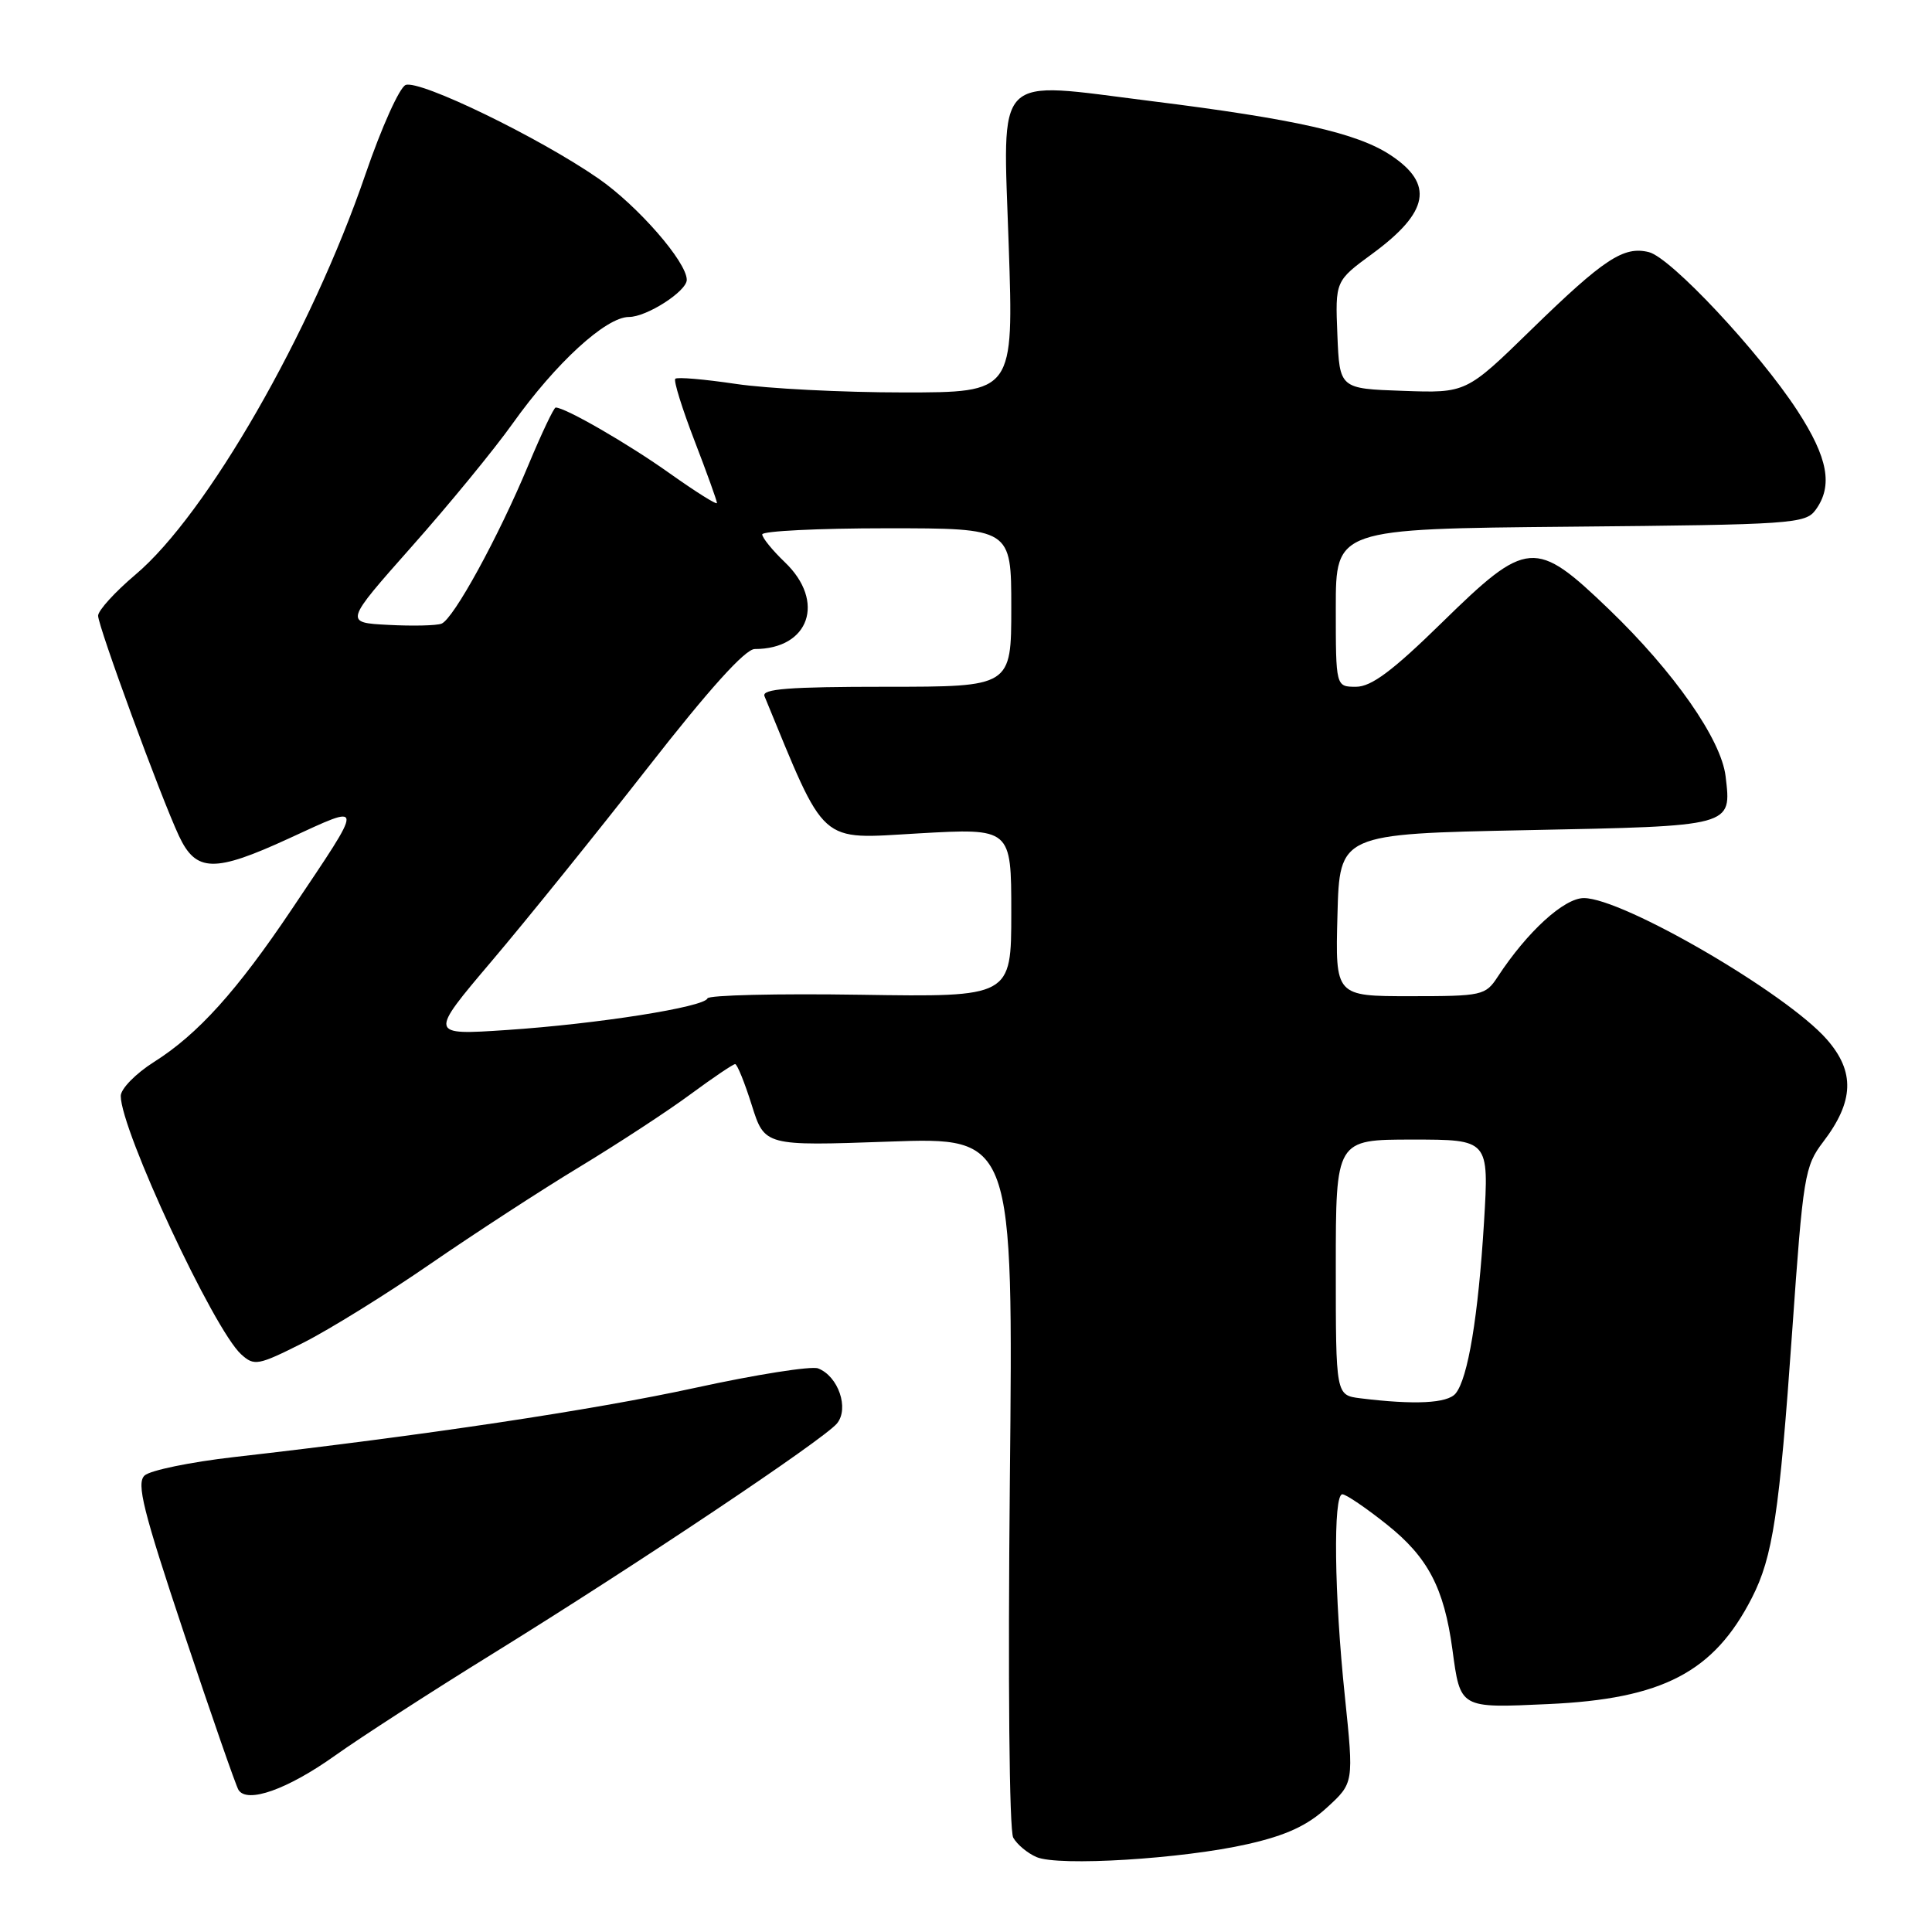 <?xml version="1.0" encoding="UTF-8" standalone="no"?>
<!DOCTYPE svg PUBLIC "-//W3C//DTD SVG 1.1//EN" "http://www.w3.org/Graphics/SVG/1.1/DTD/svg11.dtd" >
<svg xmlns="http://www.w3.org/2000/svg" xmlns:xlink="http://www.w3.org/1999/xlink" version="1.1" viewBox="0 0 256 256">
 <g >
 <path fill="currentColor"
d=" M 165.34 244.35 C 170.42 243.20 173.23 241.90 175.83 239.51 C 179.39 236.25 179.39 236.25 178.20 224.76 C 176.79 211.31 176.63 198.00 177.87 198.00 C 178.35 198.00 181.00 199.80 183.76 202.00 C 189.21 206.34 191.34 210.40 192.45 218.55 C 193.51 226.41 193.38 226.34 205.14 225.80 C 220.30 225.12 227.10 221.57 232.13 211.73 C 234.91 206.30 235.77 200.59 237.48 176.32 C 238.92 155.80 239.13 154.52 241.57 151.32 C 245.68 145.94 245.82 142.00 242.05 137.71 C 236.67 131.58 215.05 119.01 209.87 119.00 C 207.25 119.00 202.37 123.45 198.46 129.42 C 196.83 131.91 196.41 132.00 186.85 132.00 C 176.93 132.00 176.93 132.00 177.22 121.25 C 177.50 110.50 177.50 110.50 202.29 110.00 C 229.77 109.45 229.44 109.54 228.65 102.86 C 228.07 97.98 221.82 89.03 213.21 80.75 C 203.43 71.35 202.37 71.43 191.06 82.50 C 184.52 88.90 181.71 91.00 179.68 91.00 C 177.00 91.00 177.00 91.00 177.00 80.54 C 177.00 70.08 177.00 70.08 208.08 69.79 C 237.51 69.52 239.24 69.40 240.58 67.56 C 242.91 64.37 242.22 60.65 238.16 54.41 C 233.08 46.61 221.40 34.14 218.49 33.41 C 215.15 32.57 212.53 34.30 202.89 43.69 C 194.28 52.09 194.28 52.09 185.89 51.79 C 177.50 51.50 177.50 51.50 177.21 44.37 C 176.92 37.23 176.92 37.23 181.86 33.61 C 189.37 28.09 190.05 24.38 184.25 20.55 C 179.83 17.63 171.65 15.78 152.50 13.39 C 131.43 10.76 132.89 9.27 133.66 32.52 C 134.32 52.00 134.32 52.00 119.70 52.00 C 111.66 52.00 101.67 51.49 97.50 50.87 C 93.33 50.25 89.72 49.94 89.48 50.19 C 89.23 50.43 90.38 54.12 92.02 58.38 C 93.66 62.64 95.00 66.36 95.00 66.65 C 95.00 66.94 92.19 65.17 88.75 62.73 C 83.26 58.82 74.91 54.00 73.63 54.00 C 73.39 54.00 71.77 57.41 70.03 61.58 C 66.04 71.17 60.09 82.03 58.50 82.64 C 57.83 82.90 54.65 82.97 51.45 82.80 C 45.63 82.50 45.63 82.50 54.56 72.42 C 59.48 66.88 65.48 59.56 67.90 56.16 C 73.63 48.11 80.29 42.00 83.34 42.00 C 85.70 42.00 91.00 38.59 91.00 37.08 C 91.00 34.71 84.49 27.25 79.29 23.65 C 71.43 18.21 55.63 10.55 53.75 11.26 C 52.94 11.58 50.55 16.89 48.43 23.08 C 41.25 44.06 27.39 68.18 17.95 76.14 C 15.23 78.44 13.00 80.89 13.00 81.59 C 13.00 83.00 21.31 105.64 23.71 110.76 C 25.98 115.60 28.39 115.65 38.30 111.09 C 48.40 106.45 48.38 105.99 38.69 120.44 C 31.41 131.29 26.22 137.05 20.40 140.72 C 17.98 142.25 16.00 144.28 16.00 145.22 C 16.00 149.72 28.32 176.17 31.96 179.46 C 33.69 181.03 34.18 180.94 40.15 177.94 C 43.64 176.18 51.22 171.48 57.00 167.49 C 62.78 163.51 71.70 157.70 76.83 154.60 C 81.96 151.49 88.58 147.16 91.53 144.97 C 94.49 142.79 97.14 141.00 97.41 141.00 C 97.68 141.00 98.67 143.44 99.61 146.43 C 101.32 151.85 101.32 151.85 117.79 151.27 C 134.27 150.68 134.27 150.68 133.81 196.28 C 133.55 222.73 133.73 242.56 134.26 243.50 C 134.76 244.40 136.14 245.55 137.34 246.07 C 140.23 247.33 156.71 246.32 165.34 244.35 Z  M 44.37 232.64 C 47.74 230.24 57.17 224.14 65.33 219.10 C 84.42 207.29 109.11 190.77 110.90 188.62 C 112.55 186.63 111.08 182.35 108.40 181.32 C 107.51 180.98 100.19 182.13 92.14 183.89 C 78.55 186.85 56.29 190.19 31.00 193.07 C 25.22 193.73 19.90 194.83 19.16 195.51 C 18.05 196.54 18.95 200.13 24.39 216.44 C 28.01 227.27 31.25 236.60 31.60 237.17 C 32.74 239.01 38.09 237.11 44.37 232.64 Z  M 180.25 185.28 C 177.00 184.87 177.00 184.87 177.00 167.94 C 177.00 151.00 177.00 151.00 187.15 151.00 C 197.30 151.00 197.30 151.00 196.64 161.94 C 195.88 174.39 194.51 182.68 192.87 184.65 C 191.79 185.95 187.45 186.17 180.25 185.28 Z  M 65.16 127.34 C 69.75 121.93 79.04 110.41 85.81 101.75 C 93.99 91.27 98.75 86.00 100.01 86.00 C 107.24 86.00 109.43 79.70 104.00 74.50 C 102.35 72.92 101.00 71.26 101.00 70.81 C 101.00 70.37 108.42 70.00 117.50 70.00 C 134.00 70.00 134.00 70.00 134.00 80.50 C 134.00 91.00 134.00 91.00 117.39 91.00 C 104.50 91.00 100.90 91.28 101.30 92.25 C 109.55 112.27 108.35 111.19 121.68 110.43 C 134.00 109.73 134.00 109.73 134.00 120.92 C 134.00 132.12 134.00 132.12 114.00 131.81 C 103.00 131.64 93.88 131.86 93.74 132.29 C 93.36 133.44 79.14 135.68 67.16 136.48 C 56.83 137.17 56.83 137.17 65.16 127.34 Z "/>
</g>
</svg>